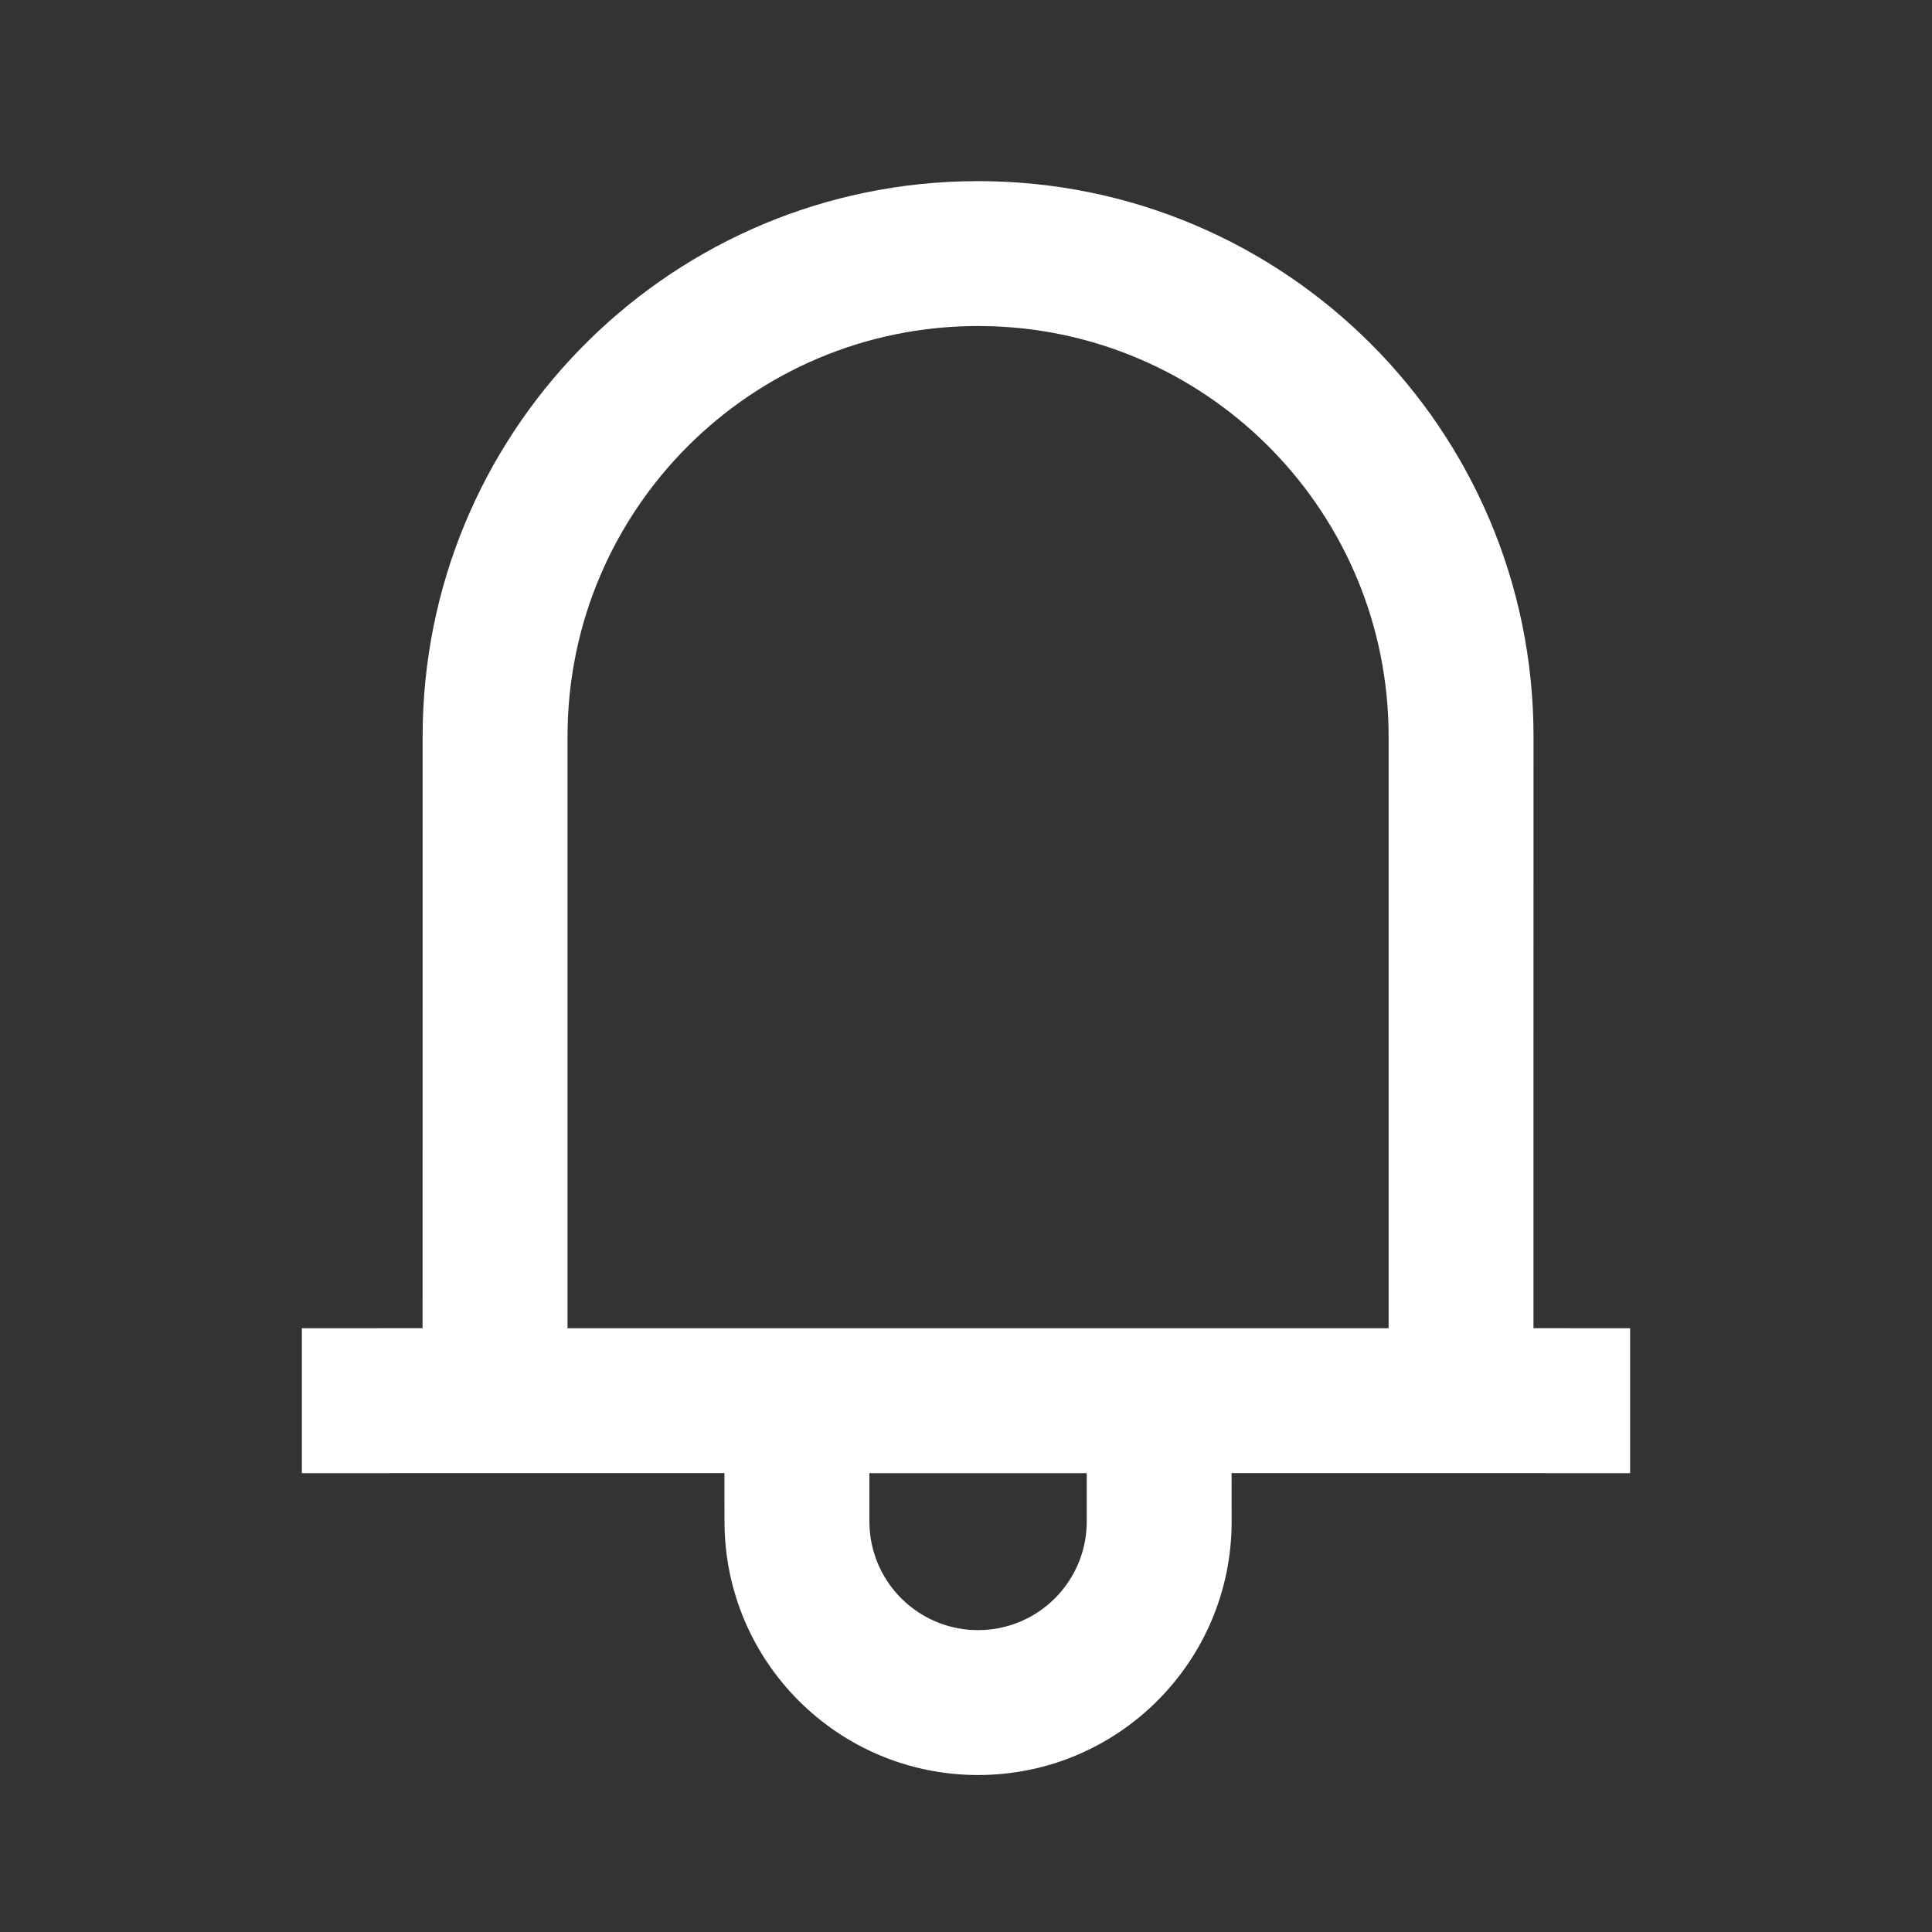 <svg xmlns="http://www.w3.org/2000/svg" width="32" height="32" viewBox="0 0 32 32">
    <rect x="0" y="0" width="32" height="32" fill="#333333" stroke="none"/>
    <g fill="none" fill-rule="evenodd">
        <g fill="#FFF">
            <g>
                <g>
                    <g>
                        <path d="M20.399 24.399l.001.801c0 2.32-1.88 4.2-4.2 4.2-2.32 0-4.2-1.88-4.2-4.2l-.001-.801L5 24.4V22l1.999-.001L7 12.2c0-4.992 3.976-9.055 8.933-9.196L16.2 3c5.081 0 9.2 4.119 9.2 9.2l-.001 9.799L27 22v2.4l-6.601-.001zM18 24.4h-3.6v.8c0 .944.727 1.719 1.652 1.794L16.2 27c.994 0 1.8-.806 1.8-1.8v-.8zm-1.8-19c-3.756 0-6.8 3.044-6.8 6.8V22H23v-9.8c0-3.676-2.916-6.67-6.561-6.796z" transform="translate(-1657 -649) translate(140 625) translate(1493) translate(24 24)"/>
                    </g>
                </g>
            </g>
        </g>
    </g>
</svg>
